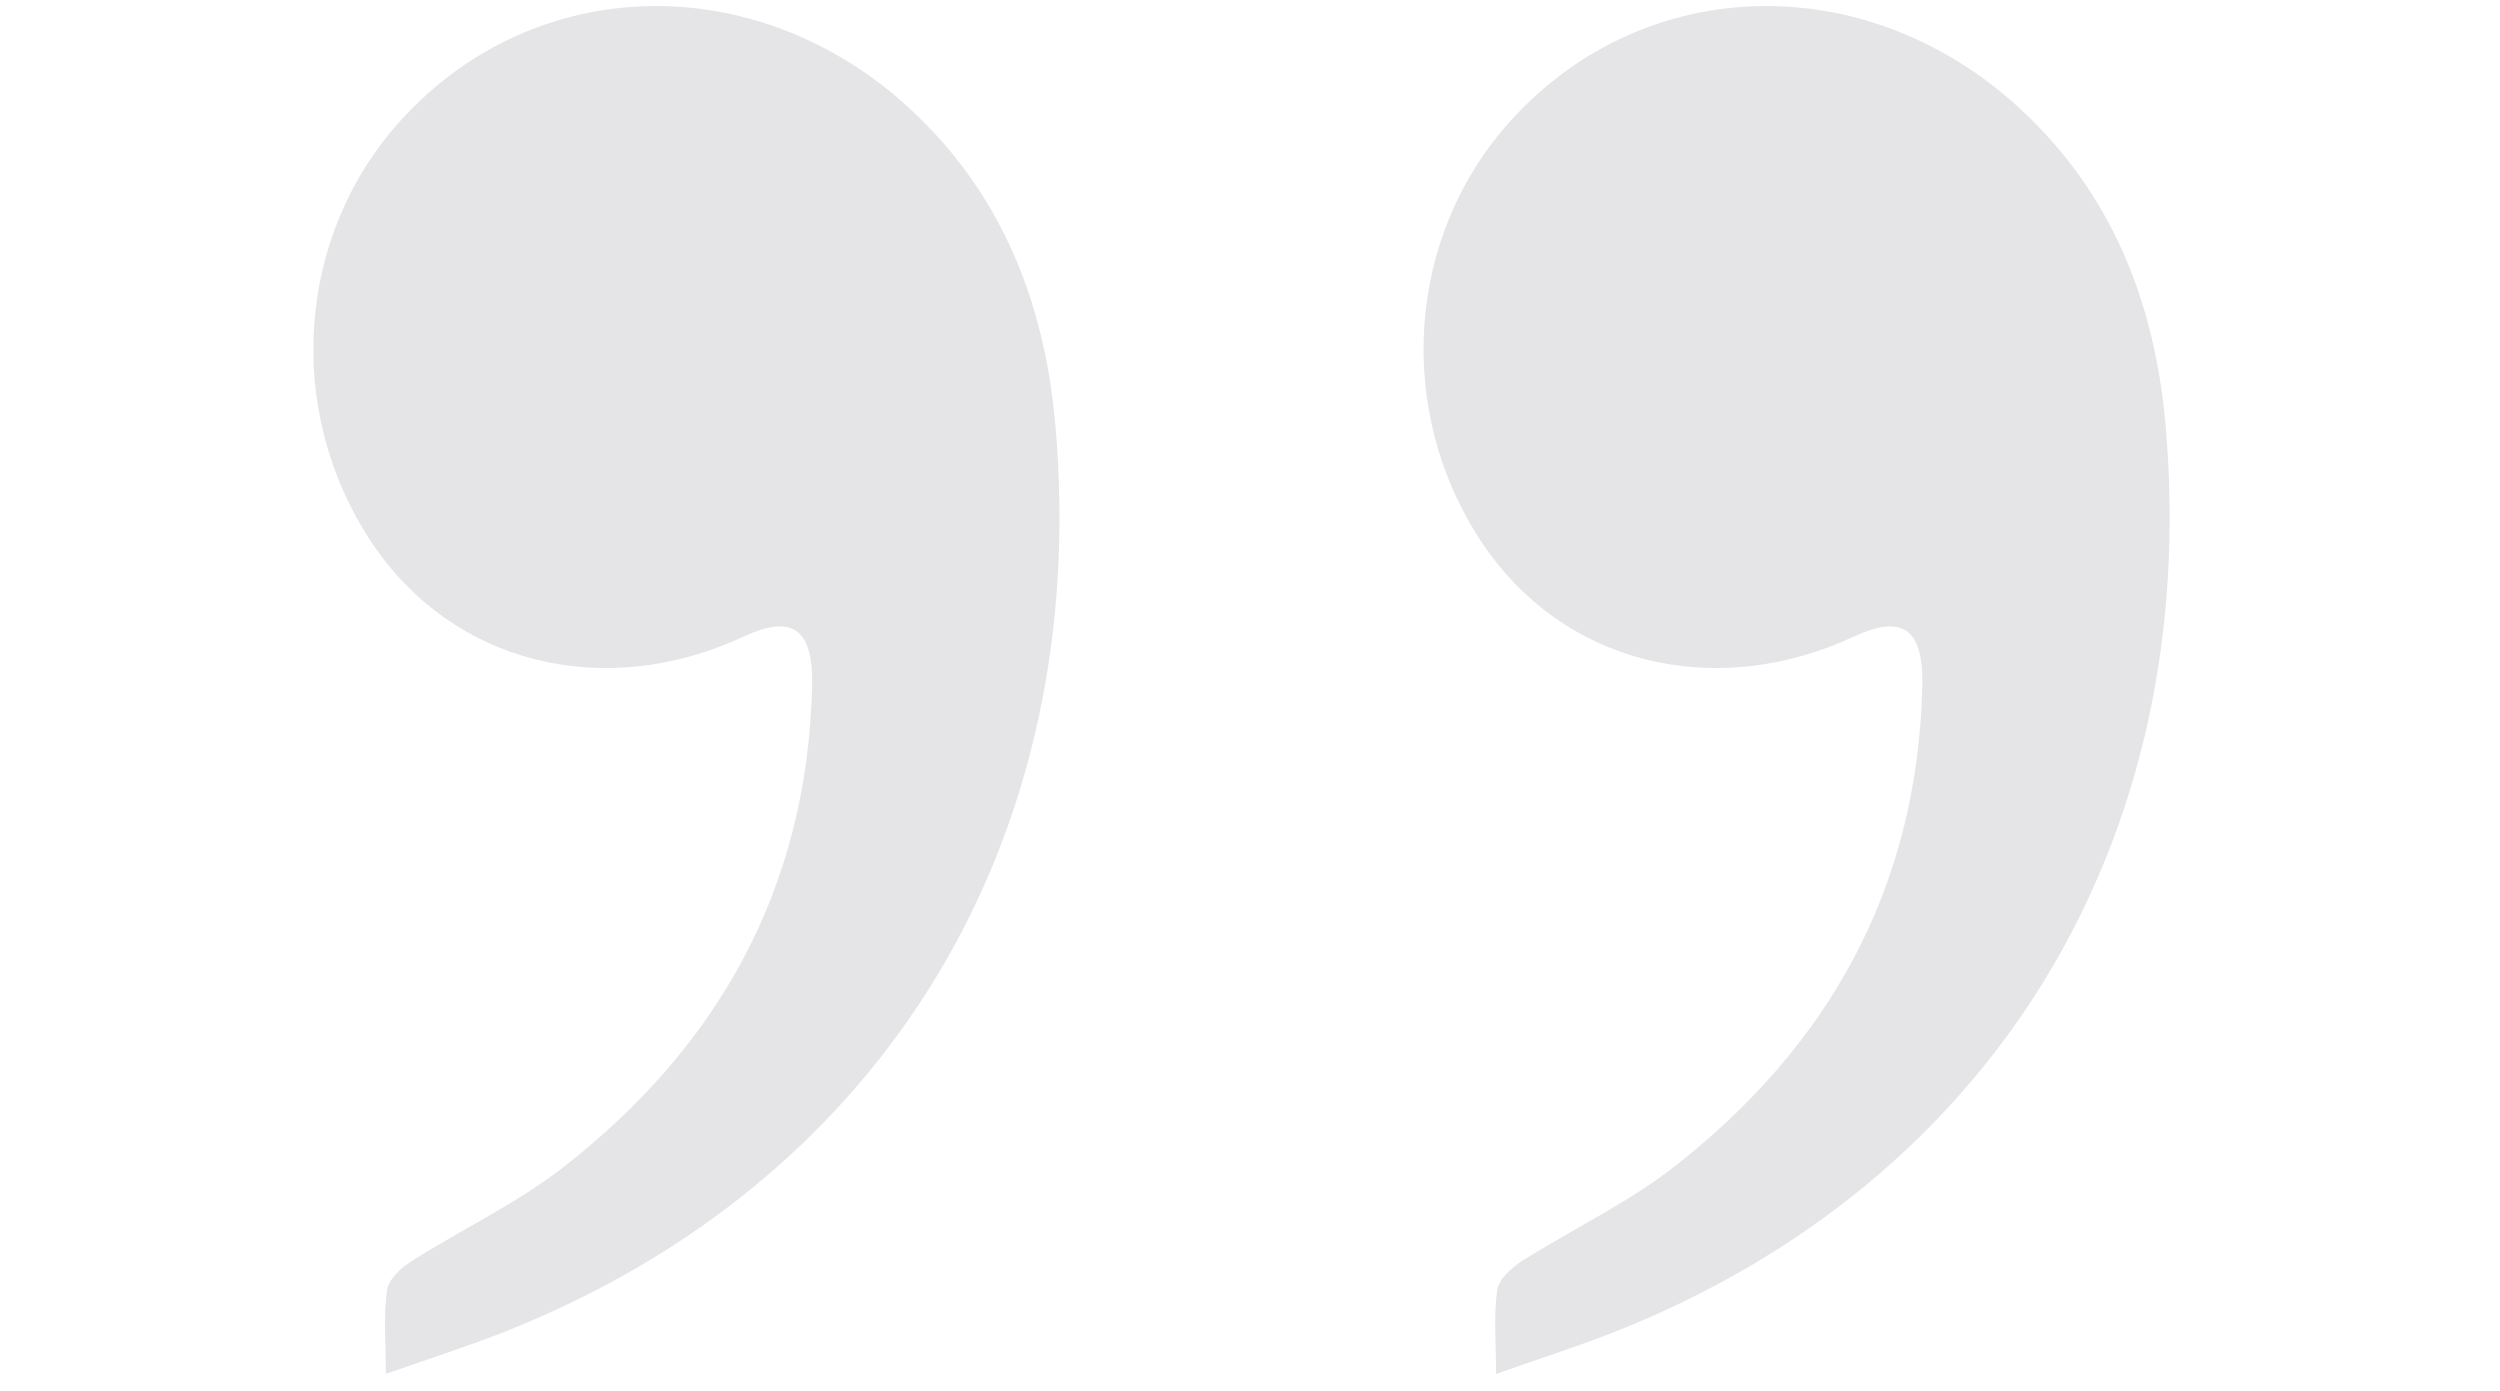 <svg width="115" height="64" viewBox="0 0 115 64" fill="none" xmlns="http://www.w3.org/2000/svg">
<g clip-path="url(#clip0_1_171)">
<path d="M17.749 63.201C17.749 61.746 17.633 60.527 17.801 59.349C17.872 58.849 18.457 58.311 18.936 58.01C21.262 56.533 23.787 55.354 25.955 53.66C32.971 48.175 37.13 40.954 37.358 31.573C37.421 28.912 36.44 28.243 34.206 29.284C27.749 32.279 20.803 30.522 17.099 24.958C13.058 18.886 13.627 10.8 18.47 5.499C24.652 -1.271 34.83 -1.476 41.849 4.995C46.052 8.87 48.05 13.873 48.548 19.565C50.218 38.629 40.656 54.344 23.249 61.248C21.527 61.929 19.762 62.49 17.749 63.201Z" fill="#E5E5E8"/>
</g>
<g clip-path="url(#clip1_1_171)">
<path d="M68.818 63.201C68.818 61.746 68.703 60.527 68.871 59.35C68.941 58.849 69.526 58.311 70.006 58.01C72.331 56.534 74.856 55.354 77.025 53.66C84.041 48.175 88.199 40.955 88.427 31.573C88.49 28.912 87.51 28.244 85.276 29.285C78.818 32.279 71.873 30.522 68.168 24.958C64.127 18.886 64.696 10.8 69.539 5.499C75.722 -1.271 85.9 -1.475 92.918 4.995C97.121 8.871 99.119 13.873 99.617 19.565C101.287 38.629 91.725 54.344 74.319 61.248C72.596 61.93 70.832 62.491 68.818 63.201Z" fill="#E5E5E8"/>
</g>
<defs>
<clipPath id="clip0_1_171">
<rect width="62.925" height="62.925" fill="white" transform="translate(0.11 0.275)"/>
</clipPath>
<clipPath id="clip1_1_171">
<rect width="62.925" height="62.925" fill="white" transform="translate(51.18 0.275)"/>
</clipPath>
</defs>
</svg>
